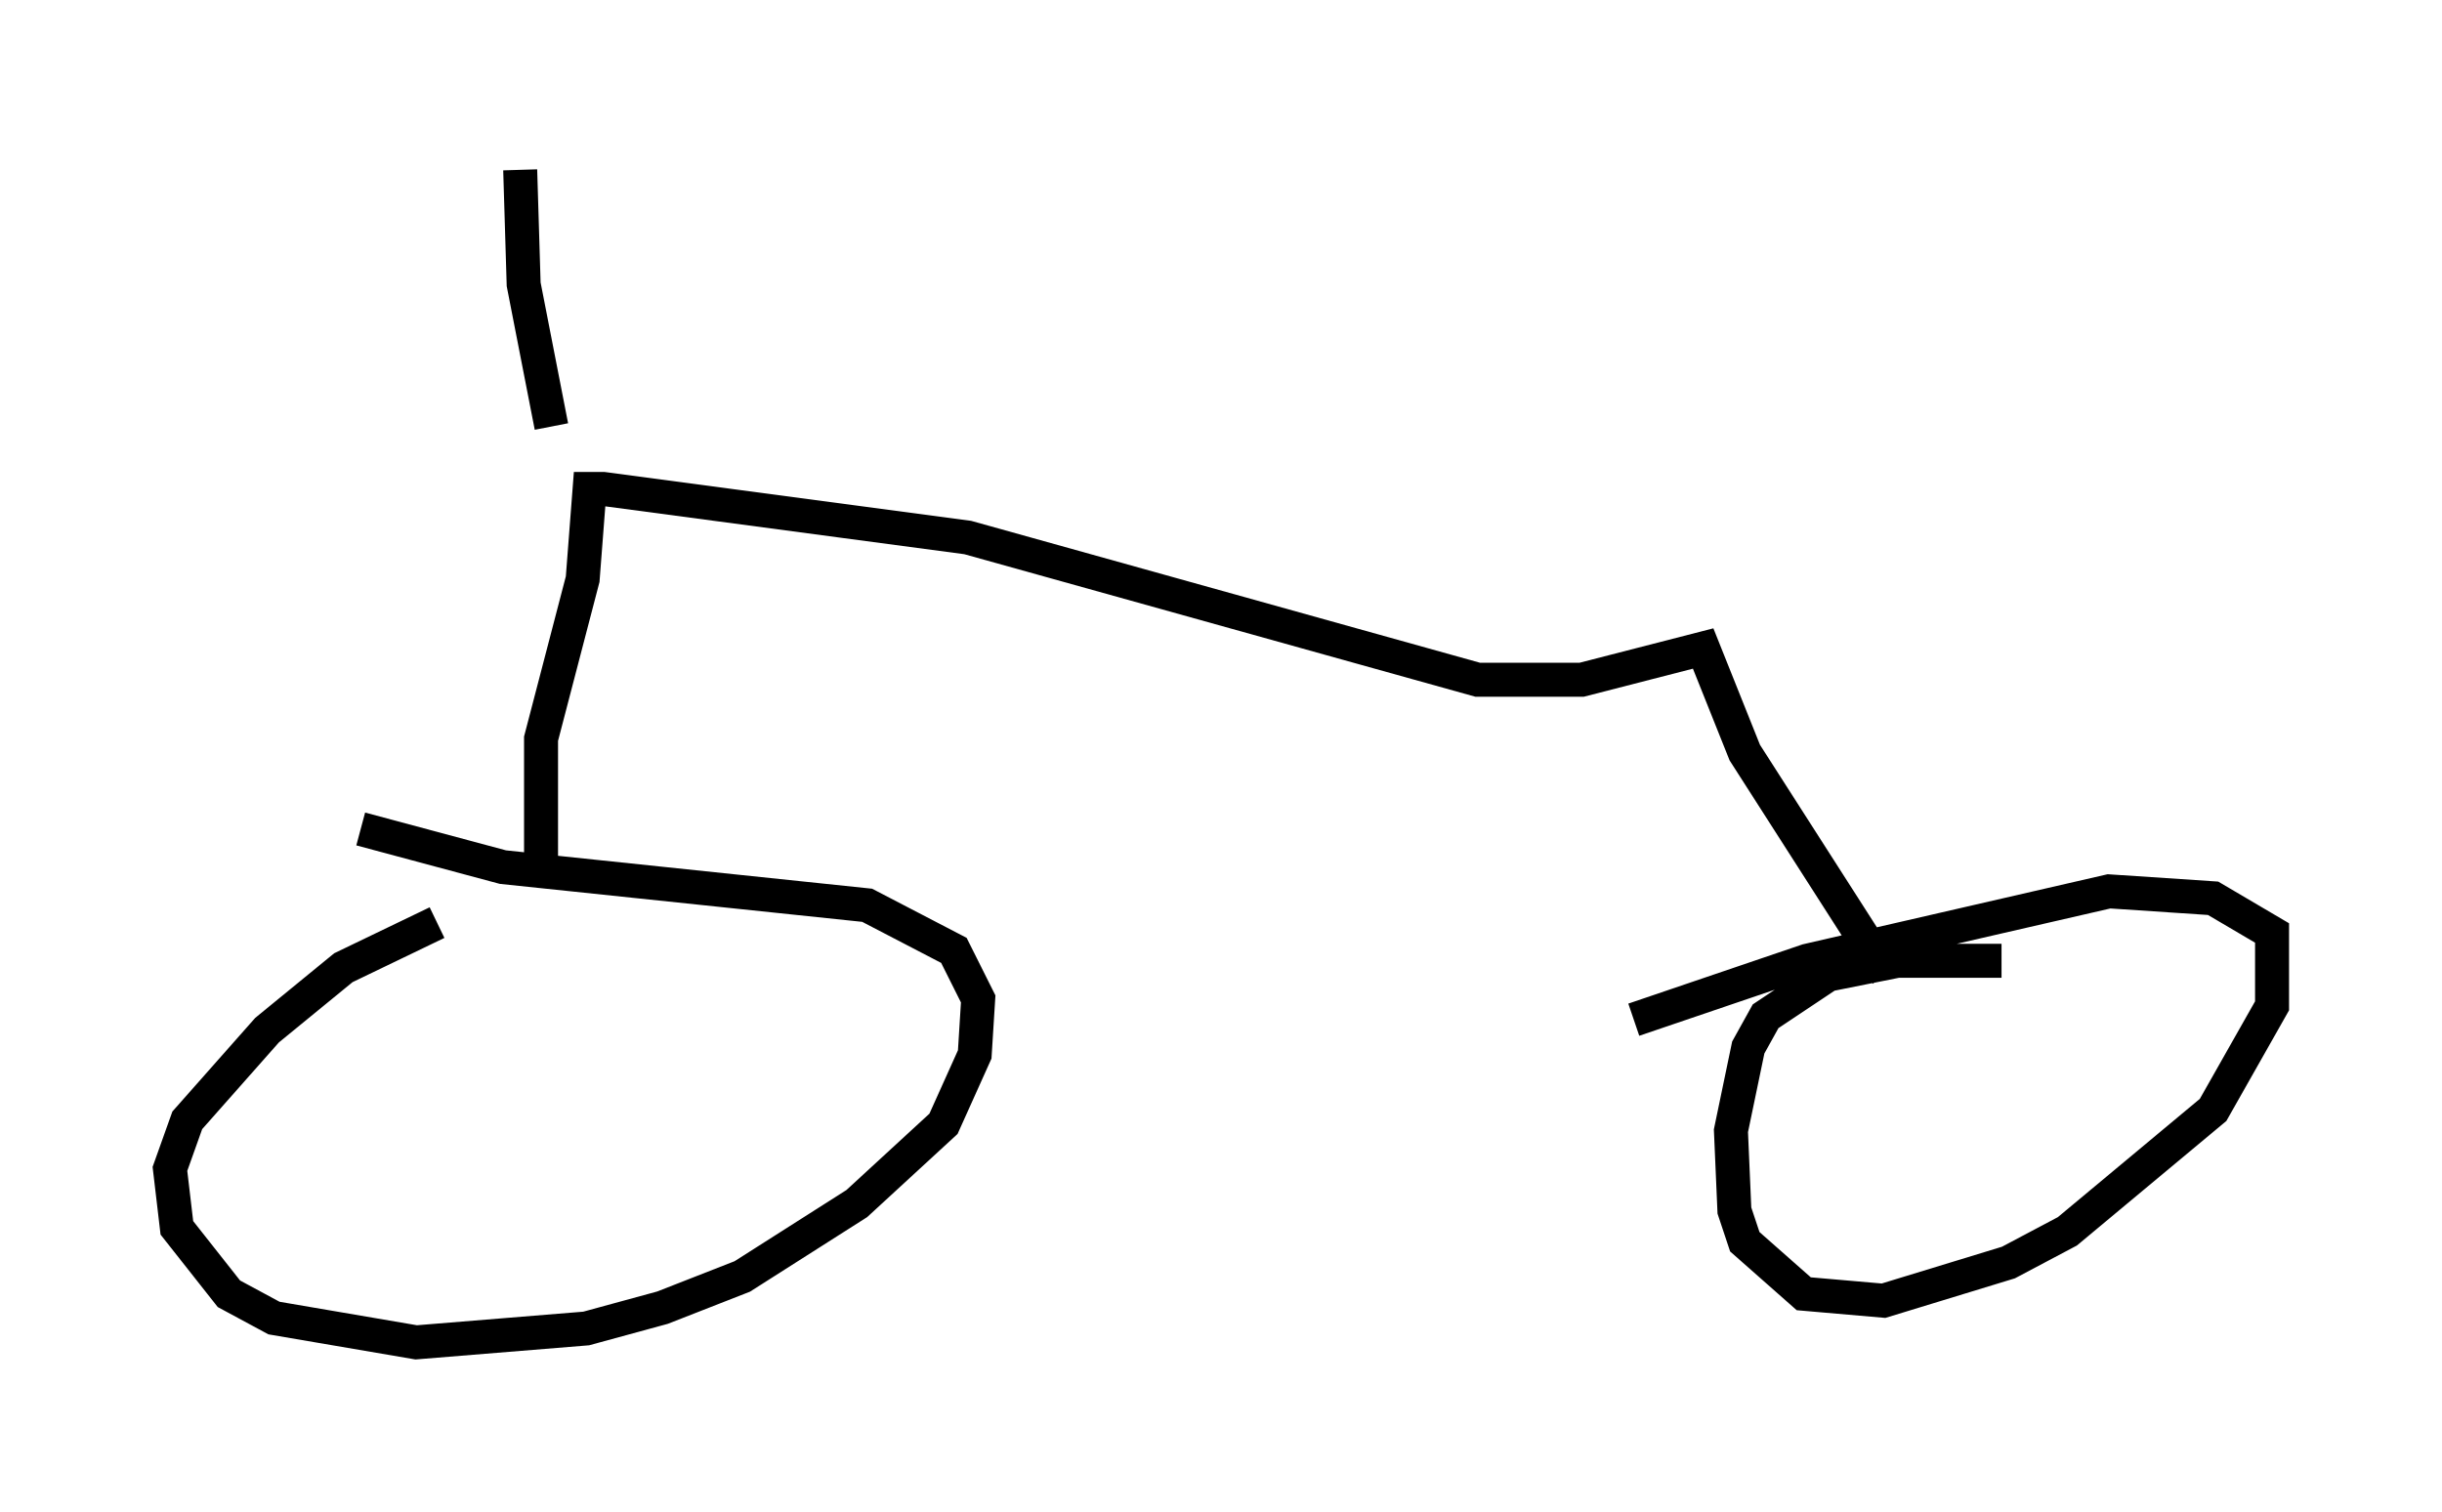 <?xml version="1.0" encoding="utf-8" ?>
<svg baseProfile="full" height="44.505" version="1.1" width="71.863" xmlns="http://www.w3.org/2000/svg" xmlns:ev="http://www.w3.org/2001/xml-events" xmlns:xlink="http://www.w3.org/1999/xlink"><defs /><rect fill="white" height="44.505" width="71.863" x="0" y="0" /><path d="M15.719, 26.642 m-2.858, 0.51 l-2.756, 1.327 -2.246, 1.838 l-2.348, 2.654 -0.51, 1.429 l0.204, 1.735 1.531, 1.94 l1.327, 0.715 4.185, 0.715 l5.002, -0.408 2.246, -0.613 l2.348, -0.919 3.369, -2.144 l2.552, -2.348 0.919, -2.042 l0.102, -1.633 -0.715, -1.429 l-2.552, -1.327 -10.719, -1.123 l-4.185, -1.123 m48.286, 3.879 l-3.063, 0.0 -2.042, 0.408 l-1.838, 1.225 -0.51, 0.919 l-0.51, 2.45 0.102, 2.348 l0.306, 0.919 1.735, 1.531 l2.348, 0.204 3.675, -1.123 l1.735, -0.919 4.288, -3.573 l1.735, -3.063 0.0, -2.144 l-1.735, -1.021 -3.063, -0.204 l-8.881, 2.042 -5.104, 1.735 m-32.157, -4.696 l0.0, -3.573 1.225, -4.696 l0.204, -2.654 0.408, 0.0 l10.719, 1.429 15.006, 4.185 l3.063, 0.0 3.573, -0.919 l1.225, 3.063 4.185, 6.533 m-39.303, -16.129 l-0.817, -4.185 -0.102, -3.369 " fill="none" stroke="black" stroke-width="1" /></svg>